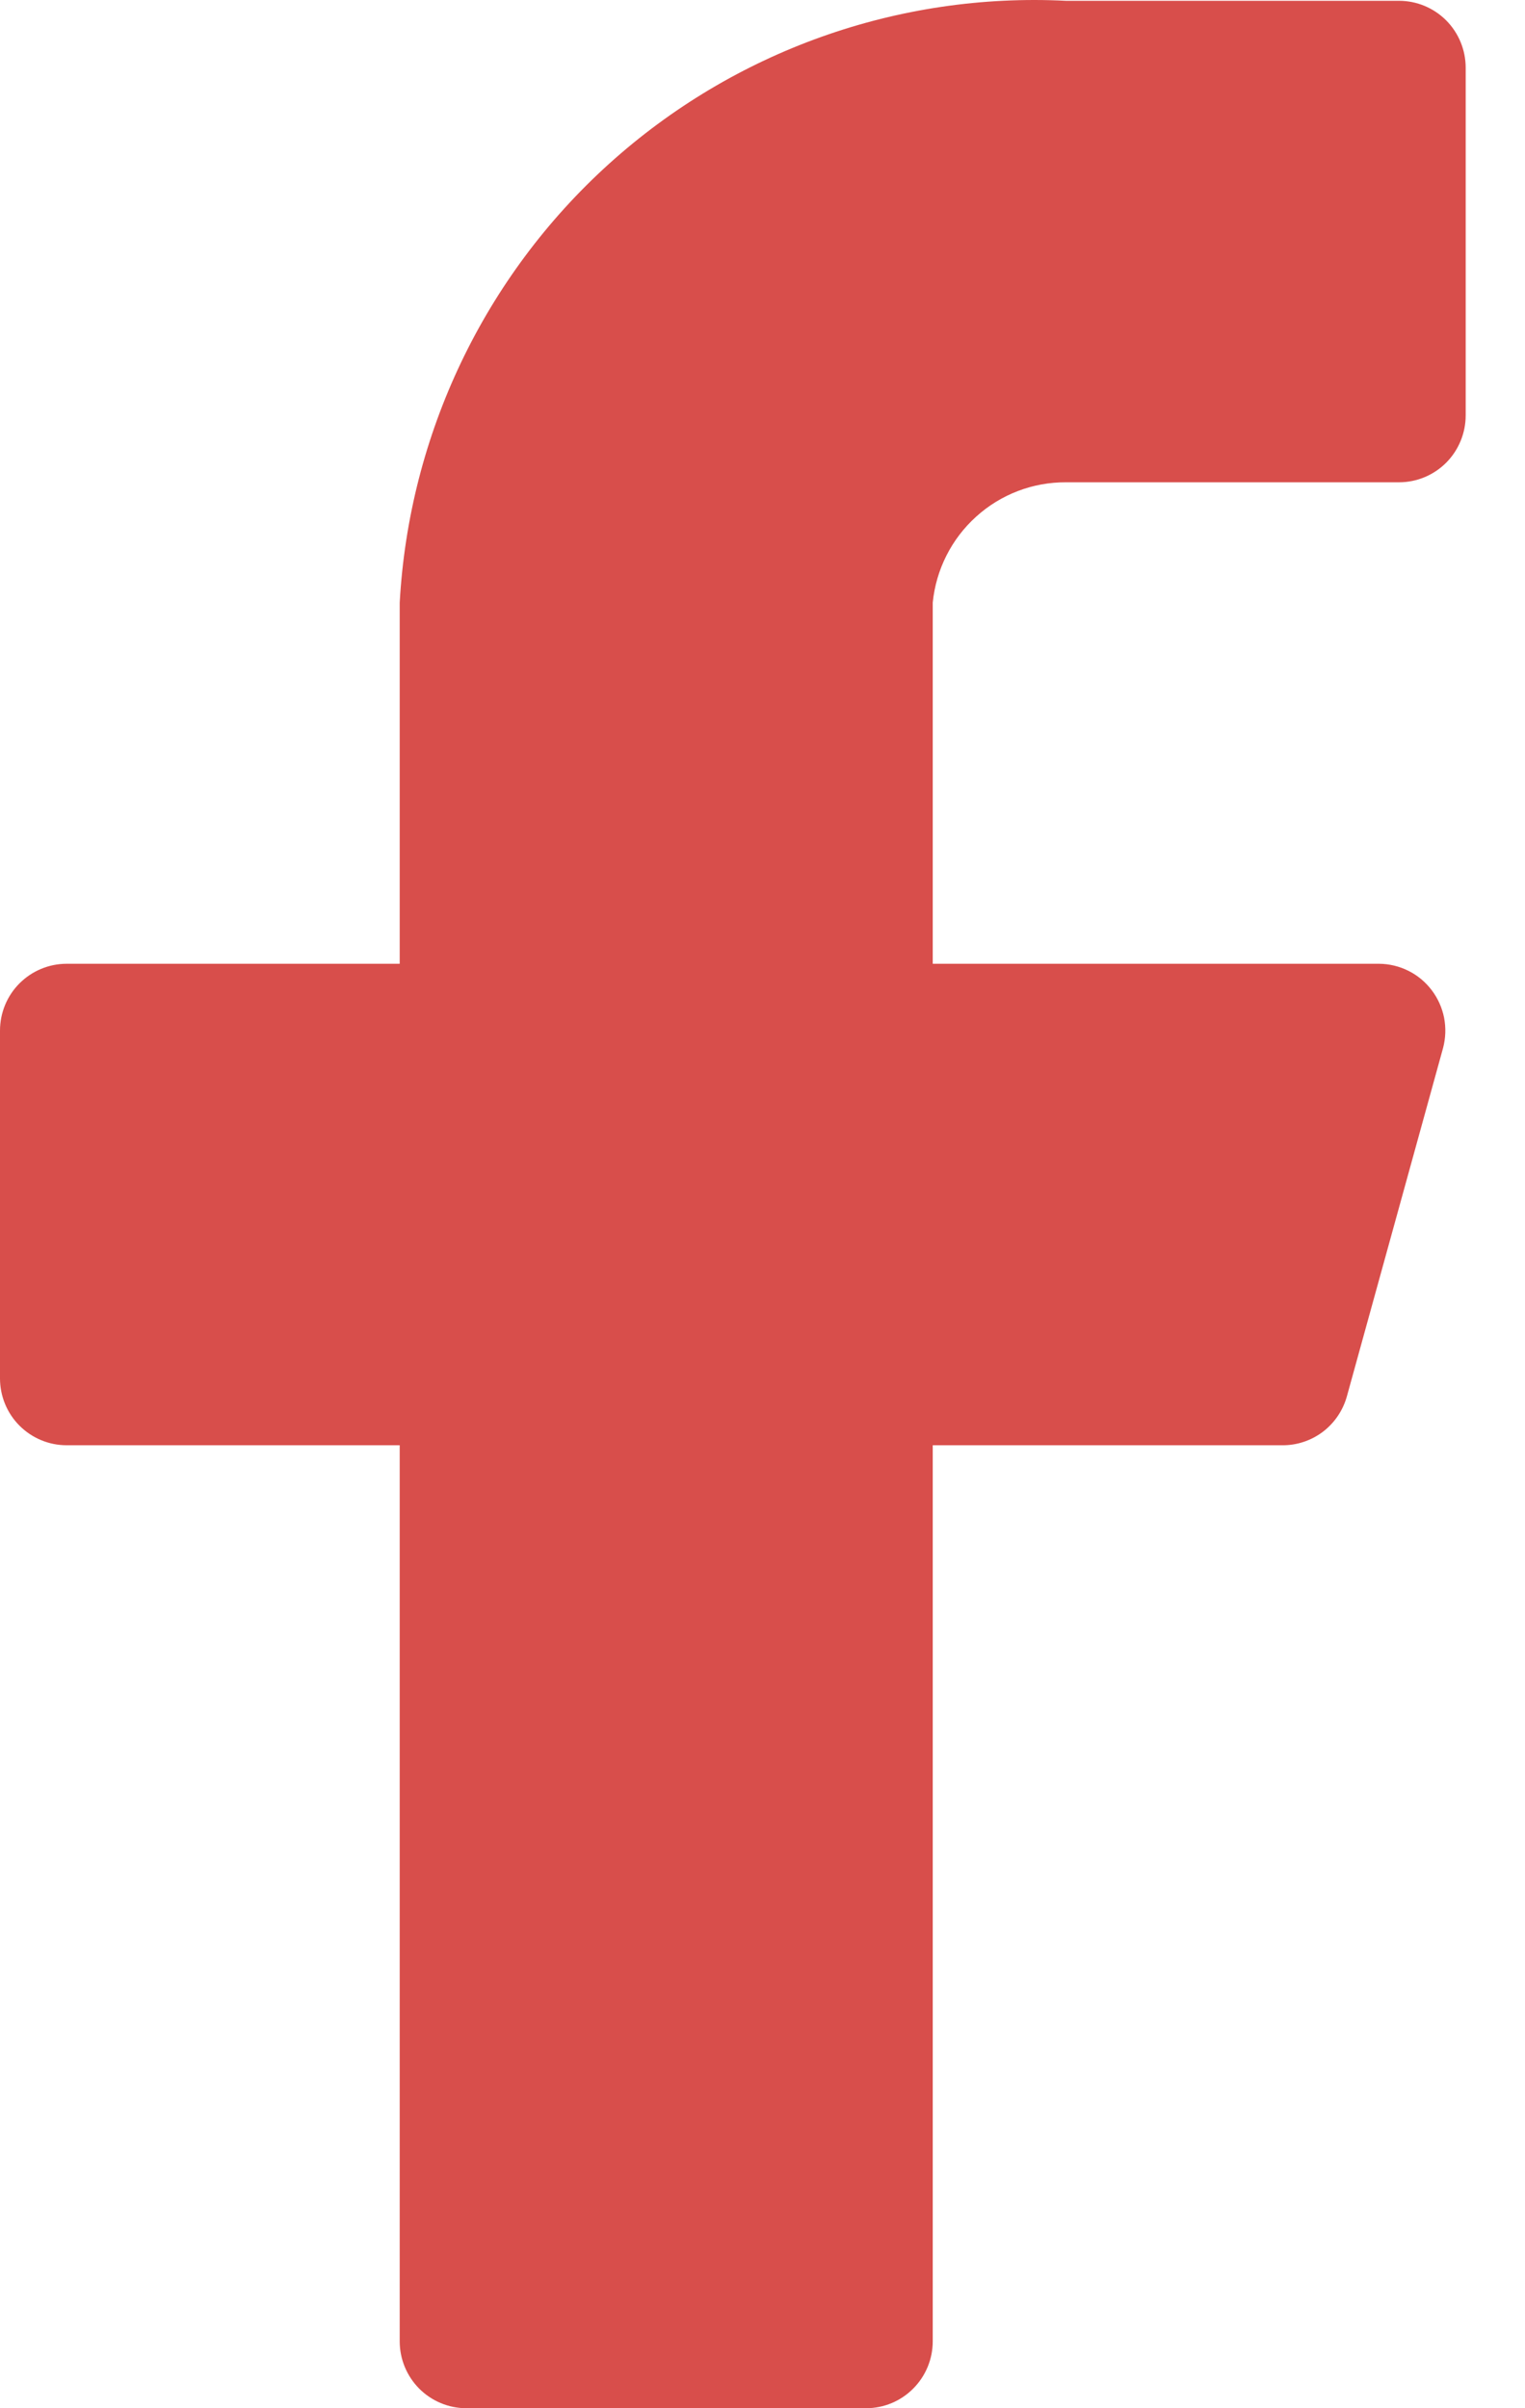 <svg width="19" height="30" viewBox="0 0 19 30" fill="none" xmlns="http://www.w3.org/2000/svg">
<path d="M18.261 0.843C18.261 0.622 18.173 0.41 18.018 0.254C17.862 0.098 17.651 0.01 17.431 0.01H13.281C11.191 -0.095 9.145 0.635 7.589 2.04C6.034 3.445 5.096 5.411 4.98 7.507V12.006H0.83C0.61 12.006 0.399 12.094 0.243 12.25C0.087 12.406 0 12.618 0 12.839V17.171C0 17.392 0.087 17.604 0.243 17.76C0.399 17.916 0.61 18.004 0.83 18.004H4.98V29.167C4.98 29.388 5.068 29.6 5.223 29.756C5.379 29.912 5.59 30 5.81 30H10.79C11.011 30 11.222 29.912 11.377 29.756C11.533 29.6 11.621 29.388 11.621 29.167V18.004H15.97C16.154 18.007 16.335 17.947 16.482 17.836C16.629 17.724 16.735 17.566 16.783 17.387L17.979 13.056C18.012 12.932 18.016 12.803 17.992 12.678C17.967 12.553 17.914 12.435 17.837 12.334C17.76 12.233 17.661 12.15 17.548 12.094C17.434 12.037 17.309 12.007 17.182 12.006H11.621V7.507C11.662 7.095 11.855 6.713 12.162 6.436C12.469 6.158 12.868 6.006 13.281 6.008H17.431C17.651 6.008 17.862 5.92 18.018 5.764C18.173 5.608 18.261 5.396 18.261 5.175V0.843Z" fill="#D84E4B"/>
</svg>
